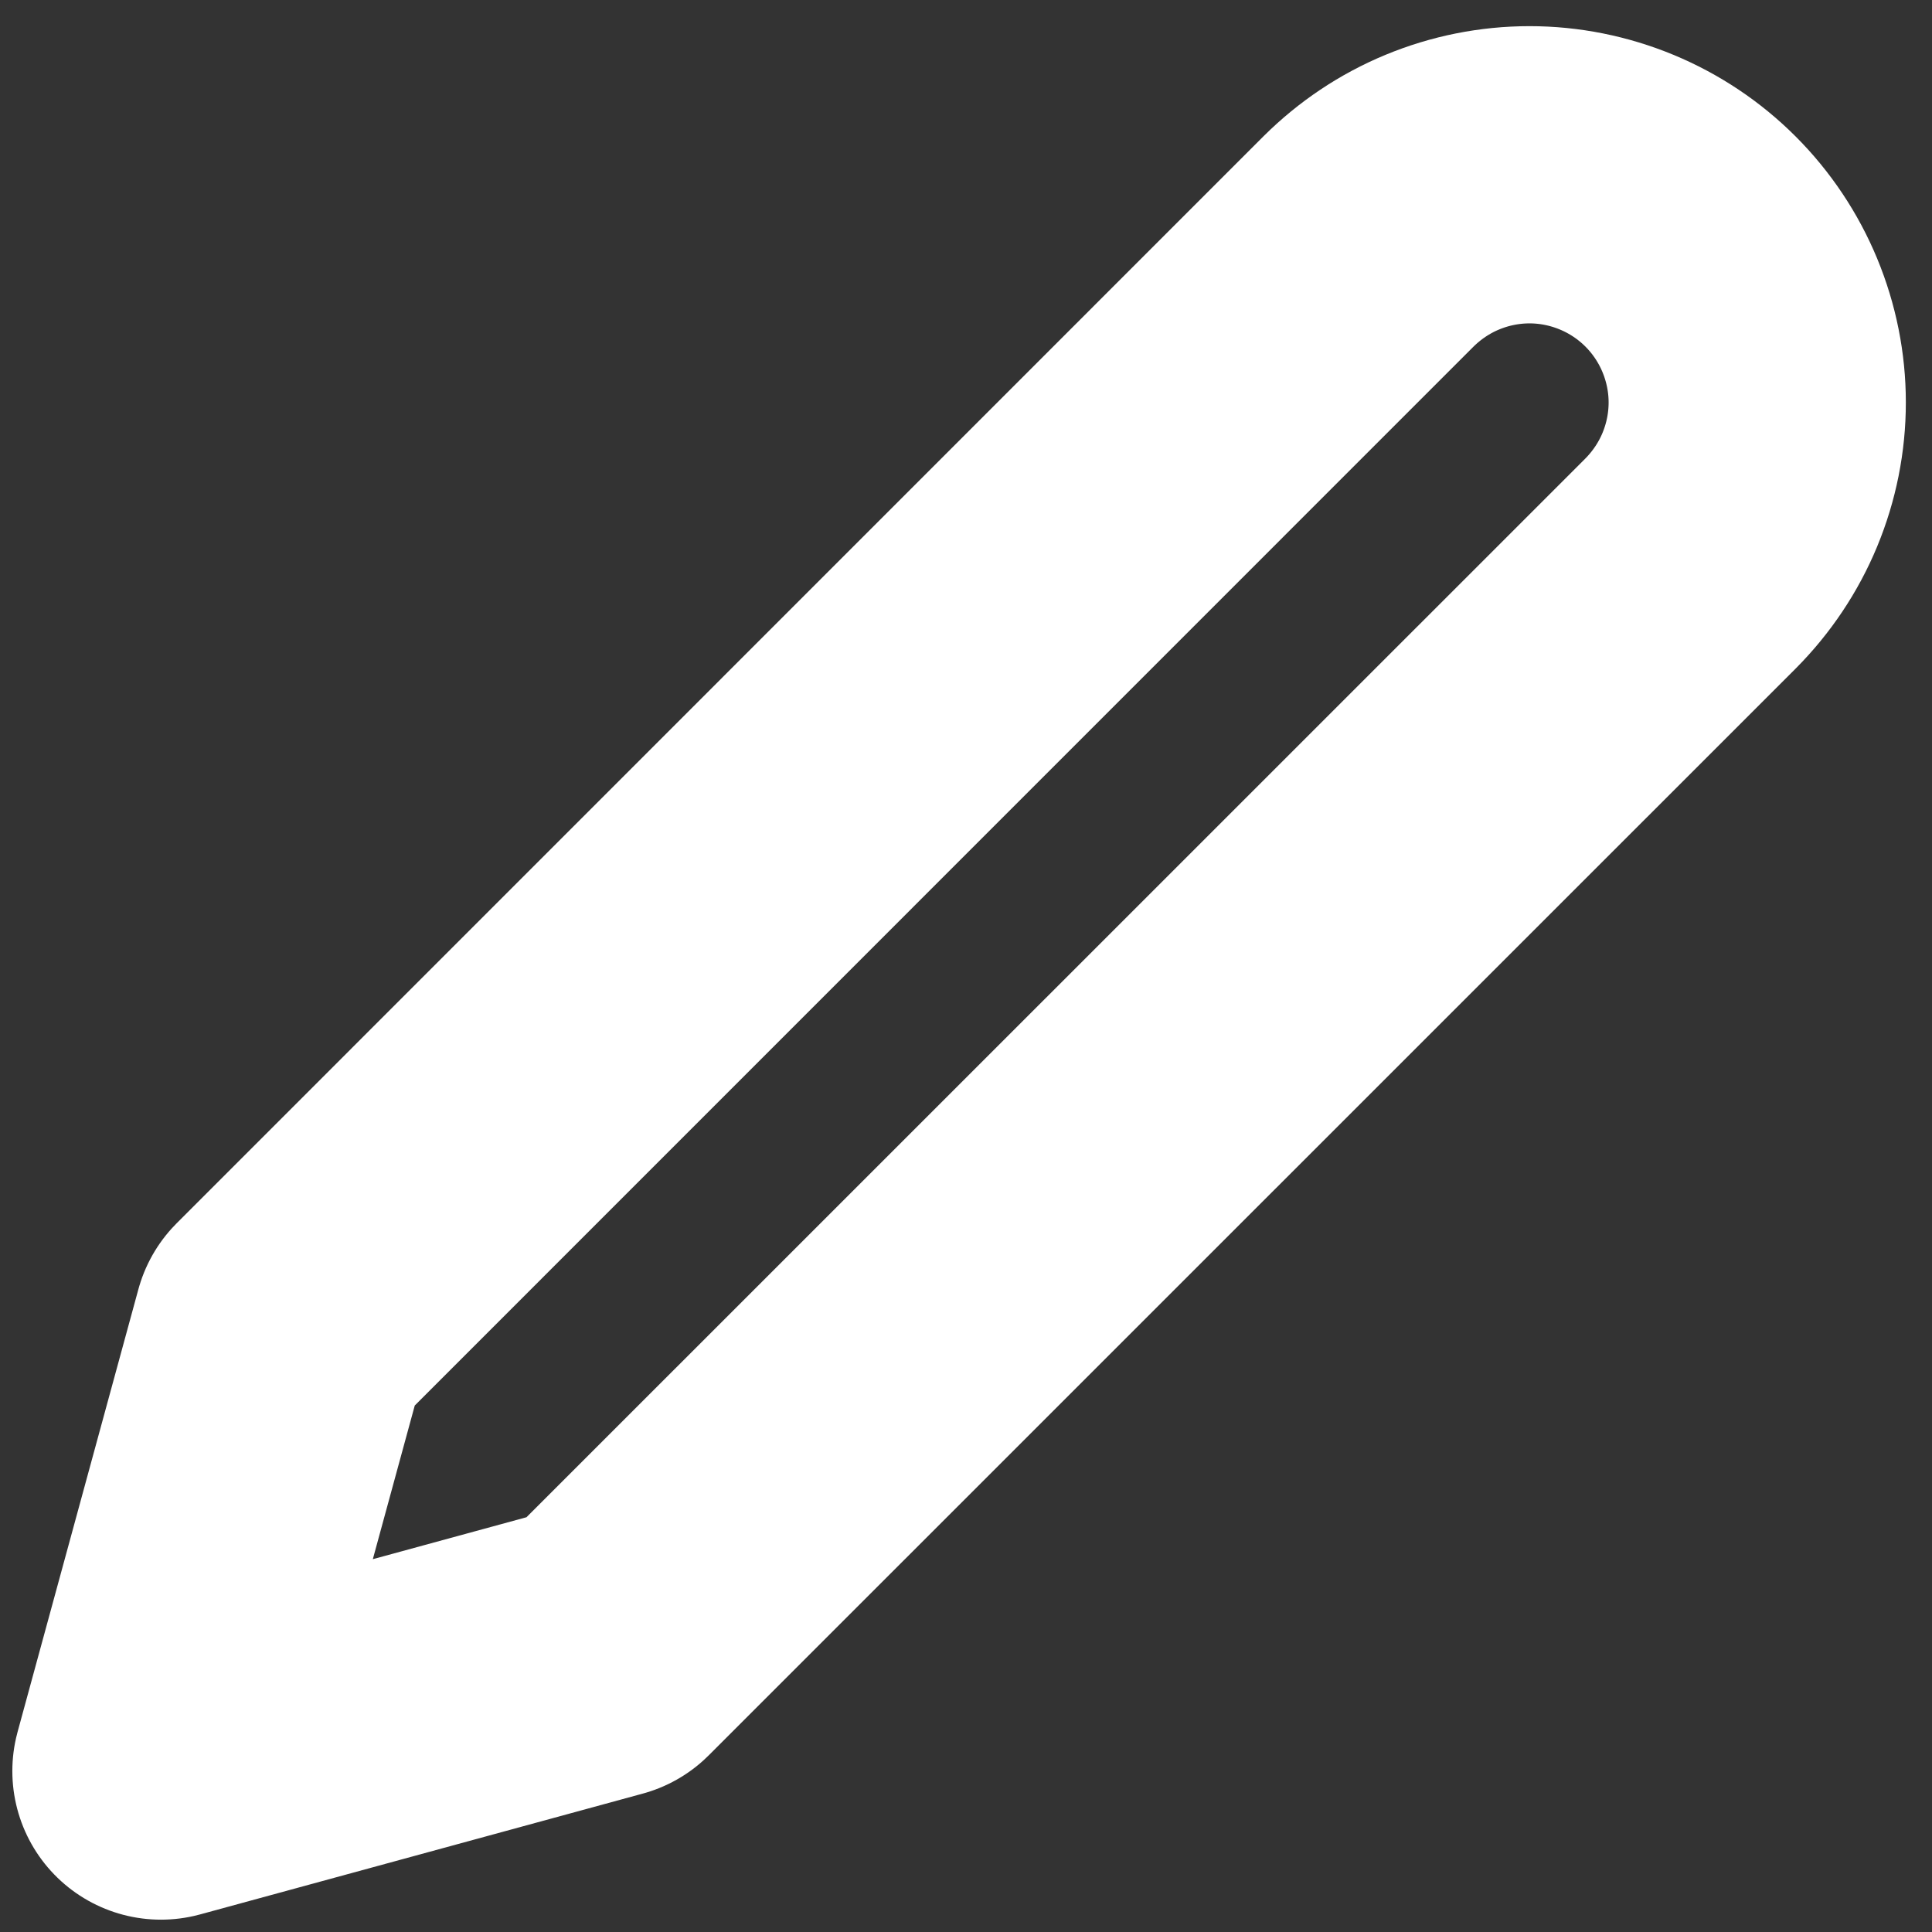 <svg width="13" height="13" viewBox="0 0 13 13" fill="none" xmlns="http://www.w3.org/2000/svg">
<rect x="0" y="0" width="13" height="13" fill="#333333" stroke="none"/>
<g id="edit-2" clip-path="url(#clip0_930_33281)">
<path id="Vector" d="M9.208 1.625C9.351 1.483 9.519 1.37 9.705 1.293C9.891 1.216 10.09 1.176 10.292 1.176C10.493 1.176 10.692 1.216 10.878 1.293C11.064 1.37 11.233 1.483 11.375 1.625C11.517 1.767 11.63 1.936 11.707 2.122C11.784 2.308 11.824 2.507 11.824 2.708C11.824 2.91 11.784 3.109 11.707 3.295C11.63 3.481 11.517 3.649 11.375 3.792L4.062 11.104L1.083 11.917L1.896 8.938L9.208 1.625Z" stroke="white" stroke-width="2" stroke-linecap="round" stroke-linejoin="round"/>
</g>
<defs>
<clipPath id="clip0_930_33281">
<rect width="13" height="13" fill="white"/>
</clipPath>
</defs>
</svg>

